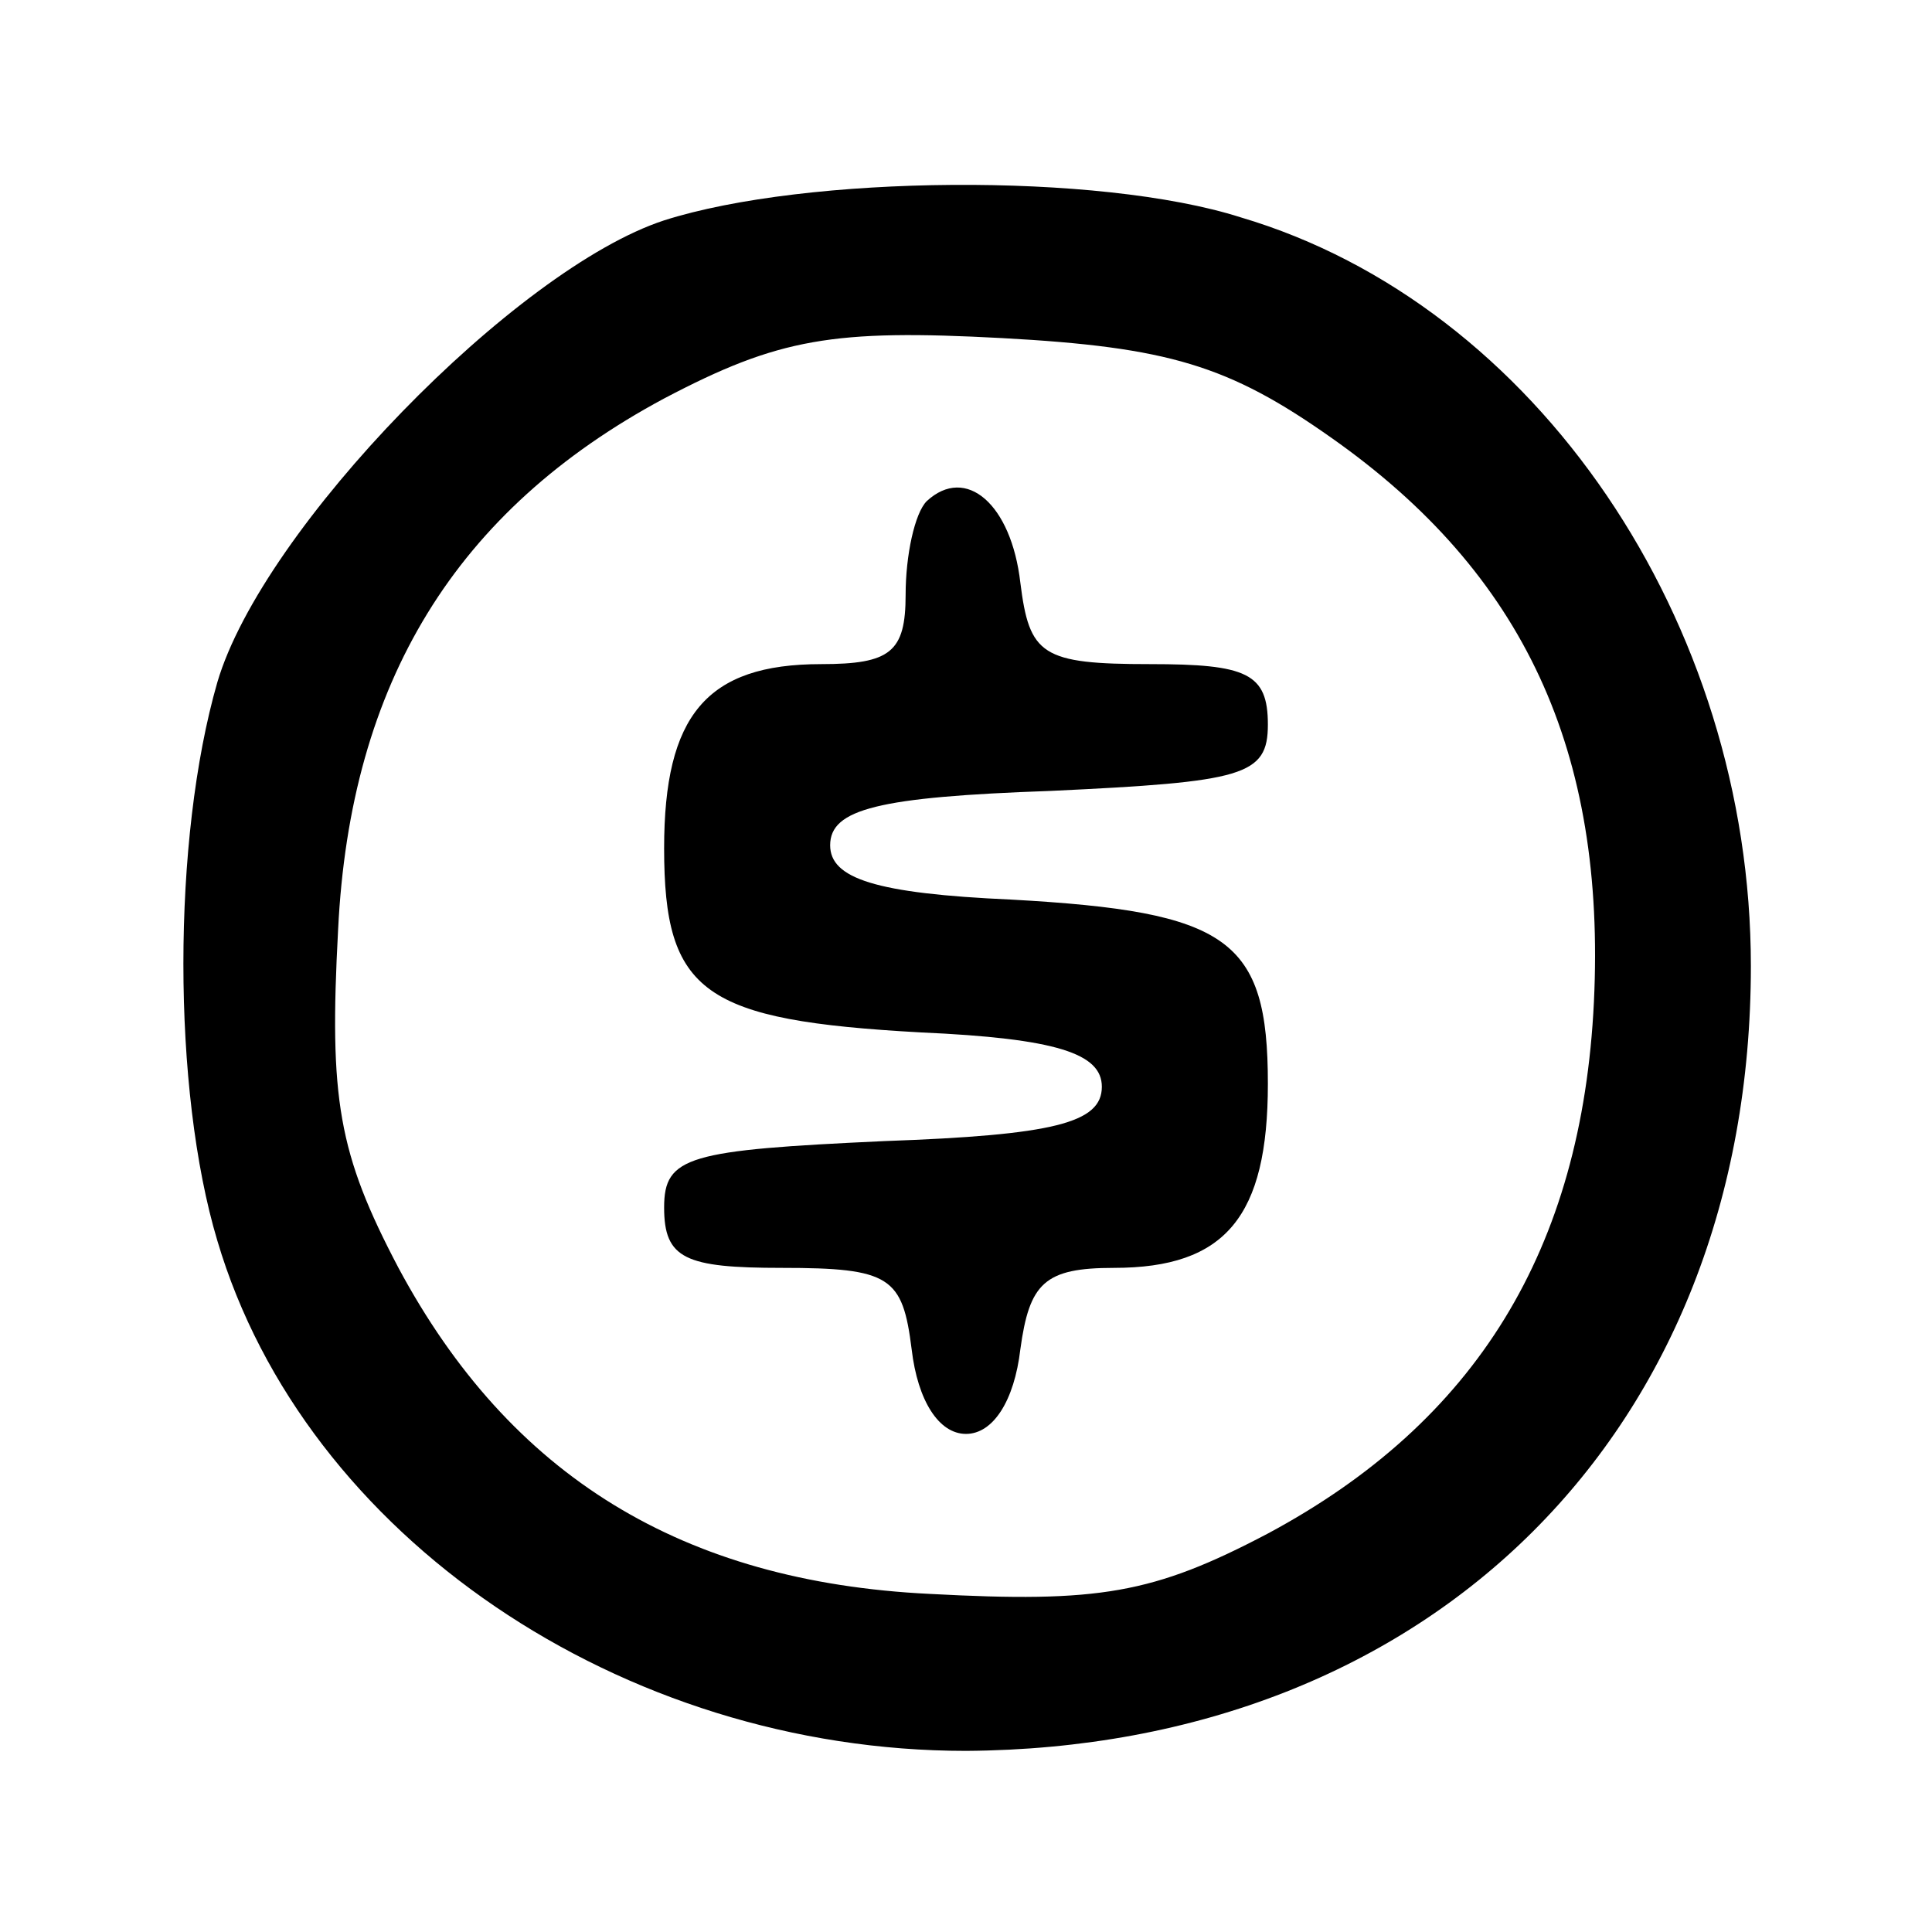 <?xml version="1.0" standalone="no"?>
<!DOCTYPE svg PUBLIC "-//W3C//DTD SVG 20010904//EN"
 "http://www.w3.org/TR/2001/REC-SVG-20010904/DTD/svg10.dtd">
<svg version="1.0" xmlns="http://www.w3.org/2000/svg"
 width="64pt" height="64pt" viewBox="0 0 64 64"
 preserveAspectRatio="xMidYMid meet">
<g transform="translate(0,64) scale(0.1,-0.1)"
fill="#000000" stroke="none">
<path d="M220 567 c-49 -16 -133 -102 -148 -153 -15 -52 -15 -135 0 -185 29
-98 134 -169 248 -169 154 1 260 106 260 260 0 114 -71 219 -169 248 -47 15
-144 14 -191 -1z m221 -72 c64 -45 91 -104 87 -187 -4 -82 -39 -139 -108 -176
-38 -20 -56 -23 -112 -20 -82 4 -139 39 -176 108 -20 38 -23 56 -20 112 4 82
39 139 108 176 38 20 56 23 112 20 55 -3 75 -9 109 -33z"/>
<path d="M307 474 c-4 -4 -7 -18 -7 -31 0 -19 -5 -23 -28 -23 -38 0 -52 -17
-52 -61 0 -48 13 -57 85 -61 45 -2 60 -7 60 -18 0 -12 -16 -16 -72 -18 -65 -3
-73 -5 -73 -22 0 -17 7 -20 39 -20 36 0 40 -3 43 -27 2 -17 9 -28 18 -28 9 0
16 11 18 28 3 22 8 27 31 27 37 0 51 17 51 61 0 48 -13 57 -85 61 -45 2 -60 7
-60 18 0 12 16 16 73 18 64 3 72 5 72 22 0 17 -7 20 -39 20 -36 0 -40 3 -43
27 -3 26 -18 39 -31 27z"/>
</g>
</svg>
